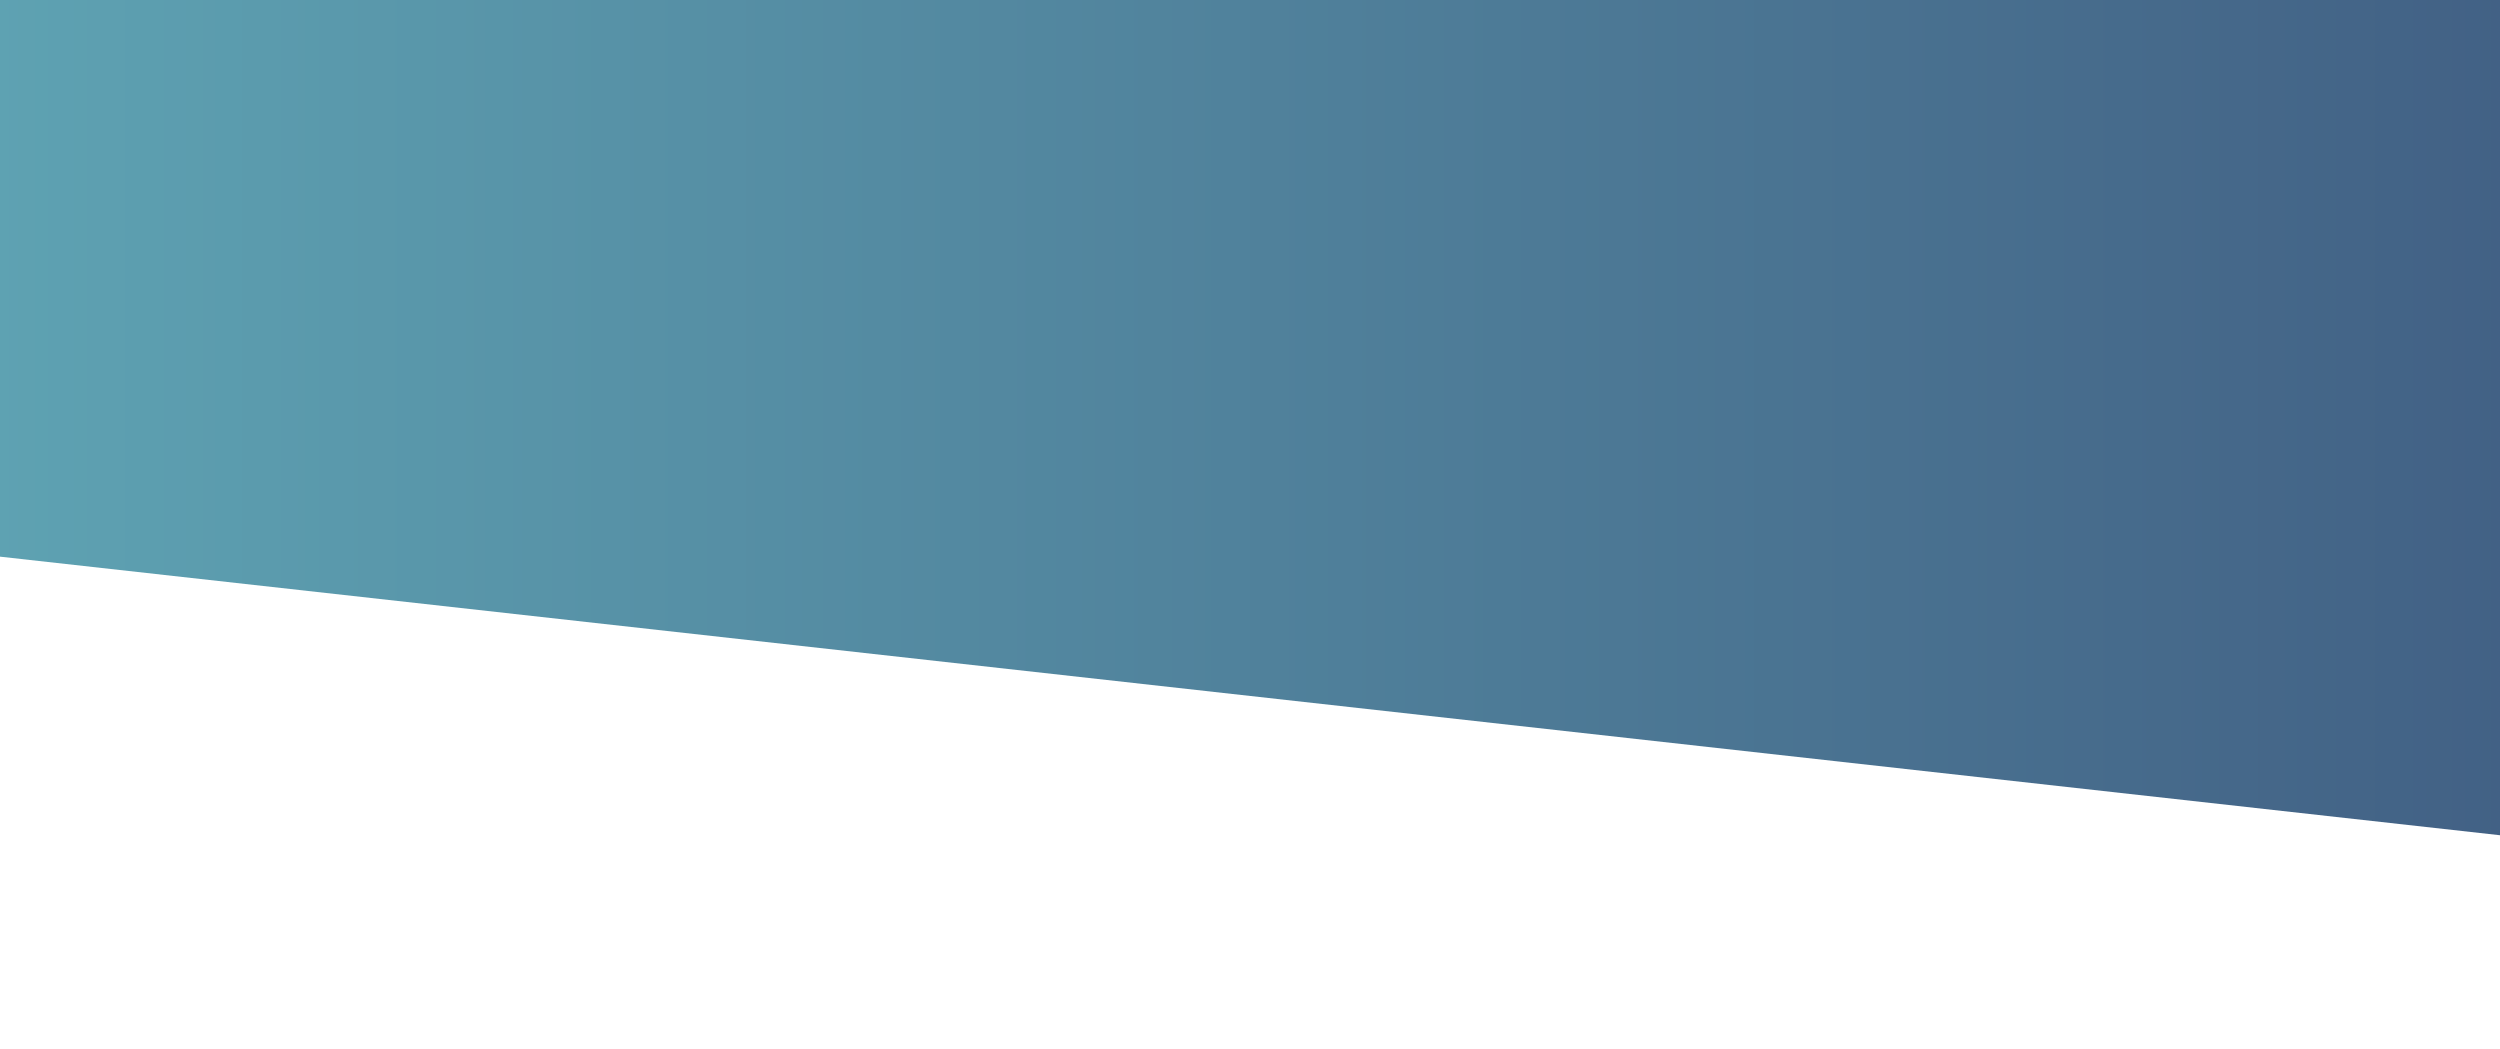 <svg xmlns="http://www.w3.org/2000/svg" width="1440" height="604" viewBox="0 0 1440 604">
  <defs>
    <linearGradient id="desk-bg-a" x1="0%" y1="50%" y2="50%">
      <stop offset="0%" stop-color="#5EA2B2"/>
      <stop offset="100%" stop-color="#426185"/>
    </linearGradient>
  </defs>
  <g fill="none" fill-rule="evenodd">
    <rect width="1440" height="604" fill="#FFF"/>
    <polygon fill="url(#desk-bg-a)" points="0 0 1440 0 1440 481.096 0 320.636"/>
  </g>
</svg>
